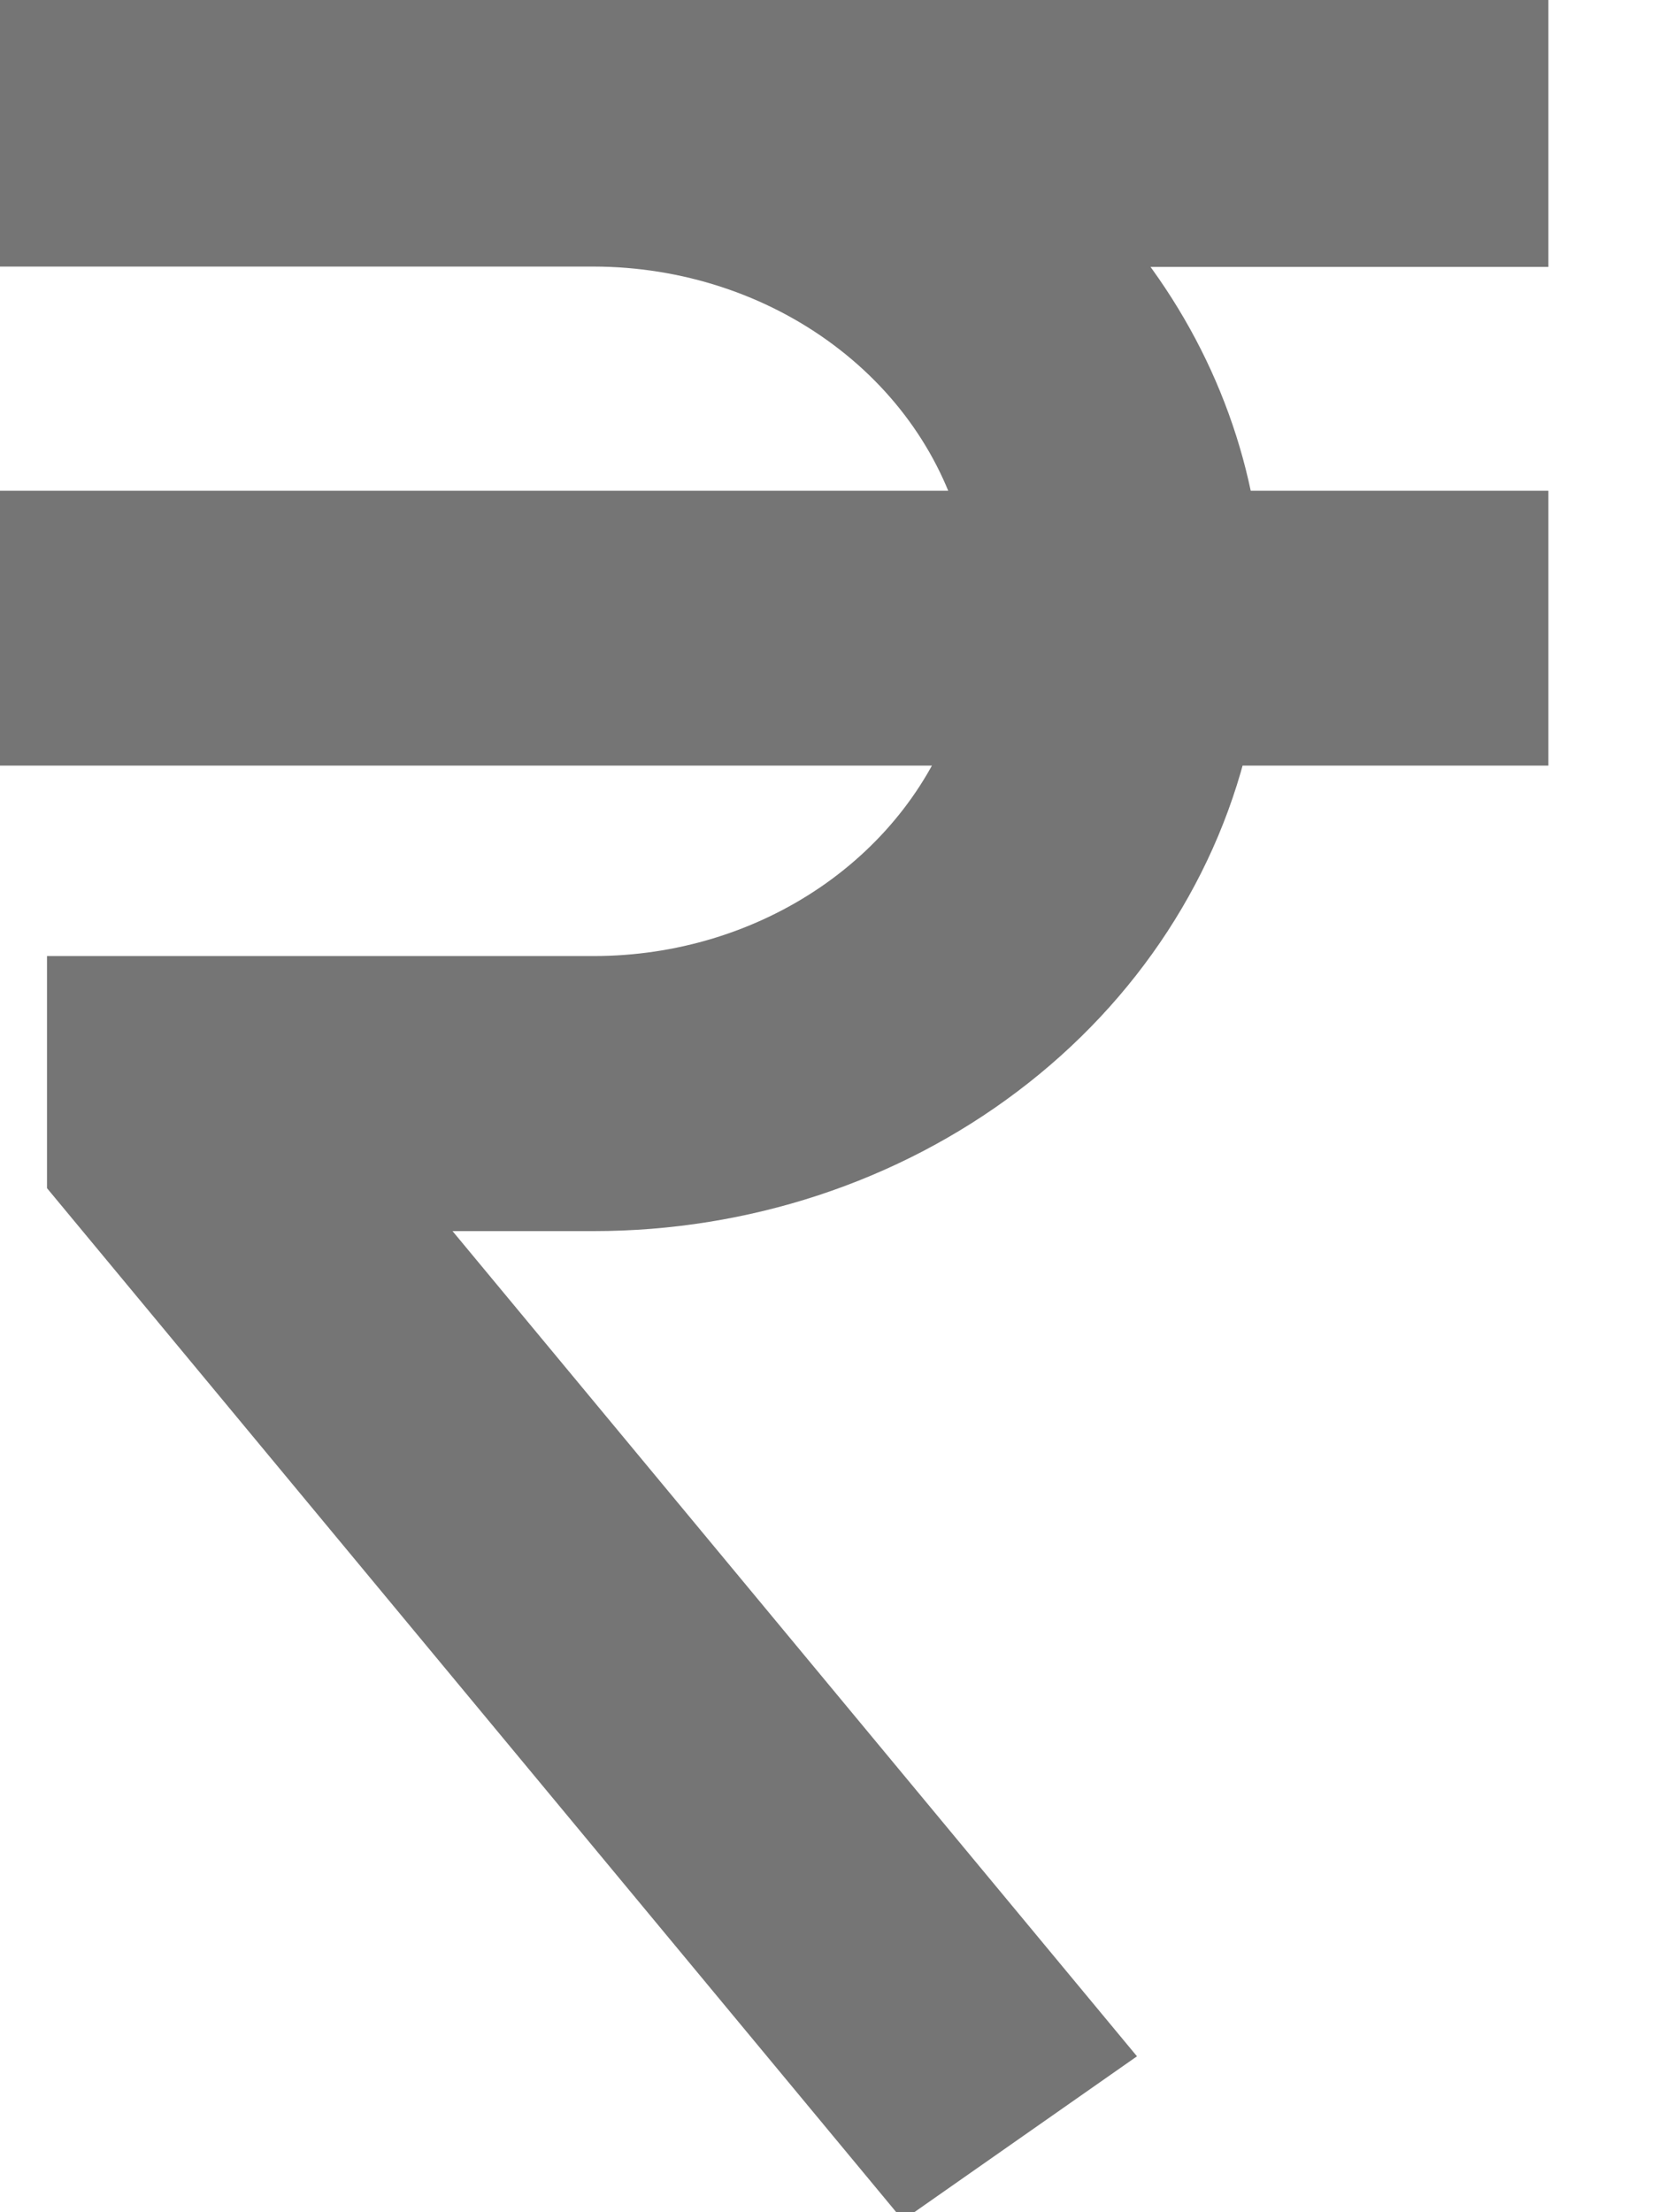 <svg width="9" height="12" viewBox="0 0 9 12" fill="none" xmlns="http://www.w3.org/2000/svg">
<g id="rupee (3) 1" clip-path="url(#clip0_3283_11551)">
<path id="rupee (3)" d="M8.197 1.223H5.757C6.213 1.687 6.506 2.267 6.597 2.887H8.197V3.928H6.565C6.411 4.64 5.994 5.281 5.384 5.741C4.774 6.202 4.01 6.453 3.221 6.453H1.976L5.839 11.11L4.939 11.74L0.48 6.364V5.411H3.221C3.709 5.411 4.183 5.267 4.575 5C4.967 4.733 5.256 4.357 5.399 3.928H0.197V2.887H5.451C5.343 2.416 5.063 1.994 4.657 1.691C4.252 1.388 3.745 1.222 3.223 1.221H0.197V0.182H8.197V1.223Z" fill="#757575" stroke="#757575" stroke-width="0.45"/>
</g>
<defs>
<clipPath id="clip0_3283_11551">
<rect width="8.4" height="12" fill="white"/>
</clipPath>
</defs>
</svg>
